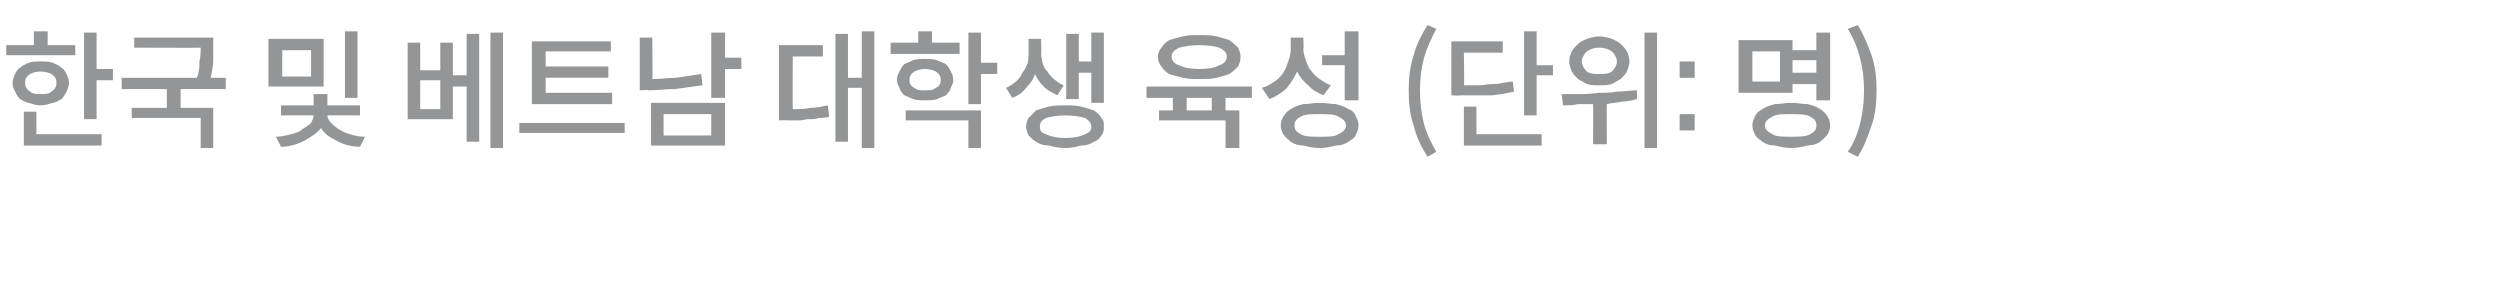 <?xml version="1.0" standalone="no"?><!DOCTYPE svg PUBLIC "-//W3C//DTD SVG 1.1//EN" "http://www.w3.org/Graphics/SVG/1.1/DTD/svg11.dtd"><svg xmlns="http://www.w3.org/2000/svg" version="1.1" width="199.3px" height="23.3px" viewBox="0 -2 199.3 23.3" style="top:-2px"><desc>한국 및 베트남 대학생 육성 (단위: 명)</desc><defs/><g id="Polygon123830"><path d="m6 1.6v.8H.5v-.8h2.2V.5h1.1v1.1h2.2zm1.7 1.9h1.3v.9H7.7v3.1h-1V.6h1v2.9zM5.5 4.6c0 .3-.1.5-.2.7c-.1.2-.2.4-.4.6c-.2.1-.5.3-.7.3c-.3.1-.6.2-1 .2c-.3 0-.6-.1-.9-.2c-.2 0-.5-.2-.7-.3c-.2-.2-.3-.4-.4-.6c-.1-.2-.2-.4-.2-.7c0-.2.1-.5.2-.7c.1-.2.2-.4.4-.5c.2-.2.5-.3.7-.4c.3-.1.6-.1.9-.1c.4 0 .7 0 1 .1c.2.1.5.2.7.4c.2.1.3.3.4.5c.1.2.2.5.2.7zM2 4.6c0 .3.1.5.4.7c.2.2.5.2.8.2c.4 0 .7 0 .9-.2c.3-.2.4-.4.4-.7c0-.3-.1-.5-.4-.7c-.2-.1-.5-.2-.9-.2c-.3 0-.6.1-.8.2c-.3.2-.4.4-.4.7zm.9 2.3v1.8h5.2v.9H1.9V6.9h1zM18 5.1h-3.6v1.5h2.6v3.2h-1V7.4h-5.5v-.8h2.8V5.1H9.7v-.9h6c.2-.5.2-.9.2-1.3c.1-.4.1-.8.1-1.1c-.03.02-5.3 0-5.3 0v-.8h6.3v1.8c0 .4-.1.9-.2 1.4h1.2v.9zM28.5.5v5.3h-1V.5h1zm-2.7.6v3.8h-4.4V1.1h4.4zm-1 3V2h-2.3v2.1h2.3zm3.9 3.1s-2.61-.02-2.6 0c0 .2.1.4.3.6c.1.1.3.3.6.5c.2.1.5.3.9.4c.3.1.7.2 1.2.2l-.4.8c-.7 0-1.4-.2-1.9-.5c-.6-.3-1-.6-1.2-1c-.3.4-.8.7-1.3 1c-.6.3-1.2.5-1.9.5l-.4-.8c.4 0 .8-.1 1.2-.2c.4-.1.7-.2.9-.4c.3-.2.5-.3.7-.5c.1-.2.2-.4.2-.6c.01-.02-2.6 0-2.6 0v-.8h2.6v-.9h1.1v.9h2.6v.8zM39.1.6h1v9.2h-1V.6zM37.2 4V.7h1v8.6h-1V4.9h-1.1v2.6h-3.6V1.4h1v2.2h1.6V1.4h1v2.6h1.1zm-2.1 2.7V4.4h-1.6v2.3h1.6zm13.7-1.3v.9h-6.4v-5h6.3v.8h-5.2v1.2h5v.9h-5v1.2h5.3zm-7.4 2.4h8.4v.8h-8.4v-.8zm17.7-5.2v.9h-1.3v2.3h-1.1V.6h1.1v2h1.3zm-3.2 1.3l.1.9l-2.2.3c-.7 0-1.4.1-2.1.1c.03-.05-.7 0-.7 0V1h1s.04 3.28 0 3.3c.7 0 1.3-.1 1.9-.1l2-.3zm-4 5.7V6.2h5.9v3.4h-5.9zm1-2.5v1.7h3.8V7.1h-3.8zM68.7.5h1v9.3h-1V5h-1.1v4.3h-1V.7h1v3.5h1.1V.5zm-5.5 2s-.02 4.2 0 4.2c.5 0 1 0 1.4-.1c.5 0 .9-.1 1.4-.2l.1.9c-.3.1-.5.1-.8.1c-.3.1-.5.1-.8.1c-.3 0-.5.1-.8.1h-.9c-.04-.03-.7 0-.7 0v-6h3.5v.9h-2.4zm13.3-1.1v.9H71v-.9h2.2v-.9h1.1v.9h2.2zm3 1.6v.9h-1.3v2.4h-1V.6h1v2.4h1.3zM76 4.4c0 .2-.1.4-.2.6c-.1.3-.2.4-.4.6c-.2.1-.5.2-.7.3c-.3.1-.6.1-1 .1c-.3 0-.6 0-.9-.1c-.2-.1-.5-.2-.7-.3c-.2-.2-.3-.3-.4-.6c-.1-.2-.2-.4-.2-.6c0-.3.1-.5.2-.7c.1-.2.2-.4.4-.6c.2-.1.5-.2.7-.3c.3-.1.6-.1.9-.1c.4 0 .7 0 1 .1c.2.1.5.2.7.3c.2.2.3.4.4.6c.1.2.2.4.2.7zm-3.5 0c0 .2.1.5.4.6c.2.2.5.2.8.2c.4 0 .7 0 .9-.2c.3-.1.4-.4.4-.6c0-.3-.1-.5-.4-.7c-.2-.1-.5-.2-.9-.2c-.3 0-.6.1-.8.2c-.3.2-.4.4-.4.7zm-.3 3.2v-.8h6v3h-1V7.6h-5zM86 3.8v2.1h-1V.7h1v2.2h1V.6h1v5.6h-1V3.8h-1zm-1.2 1l-.5.8c-.4-.2-.8-.4-1.1-.7c-.3-.3-.5-.6-.7-1c-.1.4-.4.8-.7 1.1c-.3.4-.6.6-1.1.8l-.5-.8c.3-.1.5-.3.8-.5c.2-.2.4-.4.5-.7c.2-.2.3-.5.4-.7c.1-.3.1-.6.1-.8V1.1h1s.03 1.17 0 1.2c0 .2.1.5.1.7c.1.3.2.5.4.7c.1.2.3.4.5.6c.3.2.5.4.8.5zm.1 1.6c.5 0 .9 0 1.3.1c.4.1.7.2 1 .3c.3.2.5.4.6.6c.2.2.2.4.2.7c0 .2 0 .5-.2.7c-.1.2-.3.4-.6.5c-.3.2-.6.3-1 .3c-.4.1-.8.2-1.3.2c-.5 0-.9-.1-1.3-.2c-.4 0-.7-.1-1-.3c-.2-.1-.4-.3-.6-.5c-.1-.2-.2-.5-.2-.7c0-.3.1-.5.2-.7l.6-.6c.3-.1.6-.2 1-.3c.4-.1.8-.1 1.3-.1zm0 2.6c.7 0 1.2-.1 1.6-.3c.3-.1.5-.3.5-.6c0-.3-.2-.5-.5-.7c-.4-.1-.9-.2-1.6-.2c-.6 0-1.1.1-1.5.2c-.4.2-.5.4-.5.7c0 .3.1.5.5.6c.4.2.9.3 1.5.3zm10.7-4.7c-.5 0-.9 0-1.3-.1c-.4-.1-.8-.2-1.1-.3c-.3-.2-.5-.4-.6-.6c-.2-.2-.3-.5-.3-.8c0-.2.1-.5.3-.7c.1-.2.3-.4.6-.6c.3-.1.7-.2 1.1-.3c.4-.1.8-.1 1.3-.1c.5 0 1 0 1.4.1c.4.1.7.2 1 .3c.3.2.5.4.7.6c.1.2.2.5.2.7c0 .3-.1.6-.2.8c-.2.2-.4.4-.7.6c-.3.1-.6.2-1 .3c-.4.1-.9.1-1.4.1zm0-2.7c-.7 0-1.2.1-1.6.2c-.4.2-.6.4-.6.7c0 .3.2.6.6.7c.4.2.9.3 1.6.3c.7 0 1.3-.1 1.6-.3c.4-.1.6-.4.6-.7c0-.3-.2-.5-.6-.7c-.3-.1-.9-.2-1.6-.2zm4.2 4.2h-2.1v1h1.1v3h-1.1V7.6h-5.3v-.8h1.1v-1h-2.1v-.9h8.4v.9zm-3.2 1v-1h-2v1h2zm10.6-.8V3.2h-1.8v-.8h1.8V.5h1.1v5.5h-1.1zm-1.1-1.2l-.6.8c-.4-.2-.9-.4-1.2-.8c-.4-.3-.7-.7-.9-1.1c-.2.5-.5.9-.8 1.3c-.4.4-.9.7-1.4.9l-.6-.9c.4-.1.7-.3 1-.5c.3-.2.5-.4.7-.7c.2-.3.3-.6.4-.9c.1-.3.2-.6.2-1c-.01.05 0-.9 0-.9h1s.05.9 0 .9c0 .3.1.6.2.9c.1.3.2.6.4.8c.2.3.4.5.7.7c.3.2.6.4.9.5zm-.9 1.4c.5 0 .9.1 1.3.1c.4.1.7.2 1 .4c.3.1.5.3.6.6c.1.2.2.4.2.7c0 .3-.1.5-.2.7c-.1.3-.3.4-.6.6c-.3.2-.6.3-1 .3c-.4.1-.8.2-1.3.2c-.5 0-.9-.1-1.3-.2c-.4 0-.7-.1-1-.3c-.2-.2-.4-.3-.6-.6c-.1-.2-.2-.4-.2-.7c0-.3.1-.5.2-.7c.2-.3.4-.5.6-.6c.3-.2.6-.3 1-.4c.4 0 .8-.1 1.3-.1zm0 2.7c.7 0 1.2 0 1.5-.2c.4-.2.6-.4.6-.7c0-.3-.2-.5-.6-.7c-.3-.2-.8-.2-1.5-.2c-.7 0-1.2 0-1.5.2c-.4.2-.5.4-.5.7c0 .3.1.5.5.7c.3.2.8.2 1.5.2zm9.3 1.2l-.7.4c-.5-.8-.9-1.6-1.1-2.5c-.3-.8-.4-1.8-.4-2.8c0-1 .1-1.9.4-2.8c.2-.8.6-1.6 1.1-2.4l.7.3c-.4.8-.8 1.6-1 2.4c-.2.8-.3 1.6-.3 2.5c0 .9.1 1.8.3 2.6c.2.8.6 1.6 1 2.3zm8-6.9h1.3v.8h-1.3v3.2h-1V.5h1v2.7zm-1.9 1.3l.1.8c-.3.1-.6.1-.9.2c-.3 0-.6.1-.9.1h-2.5c.04.04-.7 0-.7 0V1.3h4.1v.9h-3.1s.05 2.57 0 2.6h1.2c.4 0 .7-.1 1-.1c.3 0 .6 0 .9-.1c.2 0 .5-.1.8-.1zm-2.9 2v2.2h5.2v.9h-6.2V6.5h1zM131.1.6h1v9.2h-1V.6zm-3.6 4.2c-.3 0-.7 0-1-.1c-.2-.1-.5-.3-.7-.4c-.2-.2-.4-.4-.5-.6c-.1-.3-.2-.5-.2-.8c0-.3.1-.6.2-.8c.1-.2.3-.4.5-.6c.2-.2.5-.3.7-.4c.3-.1.7-.2 1-.2c.3 0 .7.1 1 .2c.2.1.5.2.7.4c.2.2.4.4.5.6c.1.2.2.5.2.8c0 .3-.1.5-.2.8c-.1.2-.3.4-.5.6c-.2.1-.5.3-.7.4c-.3.1-.7.1-1 .1zm0-3c-.4 0-.7.1-1 .3c-.2.2-.4.5-.4.8c0 .3.2.6.4.8c.3.2.6.2 1 .2c.4 0 .7 0 1-.2c.2-.2.4-.5.4-.8c0-.3-.2-.6-.4-.8c-.3-.2-.6-.3-1-.3zm3 3.4v.7c-.4.1-.8.2-1.2.2c-.4.1-.8.1-1.2.2c-.03-.05 0 3.2 0 3.2H127s.02-3.19 0-3.2h-1.2c-.4.1-.8.1-1.2.1l-.1-.9h1.4c.4 0 .9 0 1.5-.1c.5 0 1 0 1.5-.1c.6 0 1.1-.1 1.6-.1zm4.6-2.3v1.3h-1.2V2.9h1.2zm0 4.2v1.3h-1.2V7.1h1.2zm7.8-2.4v.7h-4.3V1.2h4.3v.8h1.9V.6h1.1v5.4h-1.1V4.7h-1.9zm-1-.2V2.1h-2.2v2.4h2.2zm2.9-1.7h-1.9v1h1.9v-1zm-2 3.4c.5 0 .9.1 1.3.1c.4.1.7.2 1 .4c.2.1.4.3.6.6c.1.2.2.4.2.7c0 .3-.1.5-.2.7c-.2.3-.4.4-.6.6c-.3.2-.6.3-1 .3c-.4.1-.8.2-1.3.2c-.5 0-.9-.1-1.3-.2c-.4 0-.7-.1-1-.3c-.2-.2-.5-.3-.6-.6c-.1-.2-.2-.4-.2-.7c0-.3.1-.5.2-.7c.1-.3.4-.5.6-.6c.3-.2.6-.3 1-.4c.4 0 .8-.1 1.3-.1zm0 2.7c.6 0 1.2 0 1.5-.2c.4-.2.5-.4.5-.7c0-.3-.1-.5-.5-.7c-.3-.2-.9-.2-1.5-.2c-.7 0-1.2 0-1.5.2c-.4.2-.6.4-.6.7c0 .3.2.5.6.7c.3.2.8.2 1.5.2zm5.3 1.6l-.8-.4c.5-.7.8-1.5 1-2.3c.2-.8.3-1.7.3-2.6c0-.9-.1-1.7-.3-2.5c-.2-.8-.5-1.6-1-2.4l.8-.3c.5.8.8 1.6 1.1 2.4c.3.9.4 1.8.4 2.8c0 1-.1 2-.4 2.8c-.3.9-.6 1.7-1.1 2.5z" stroke="none" fill="#949596"/></g></svg>